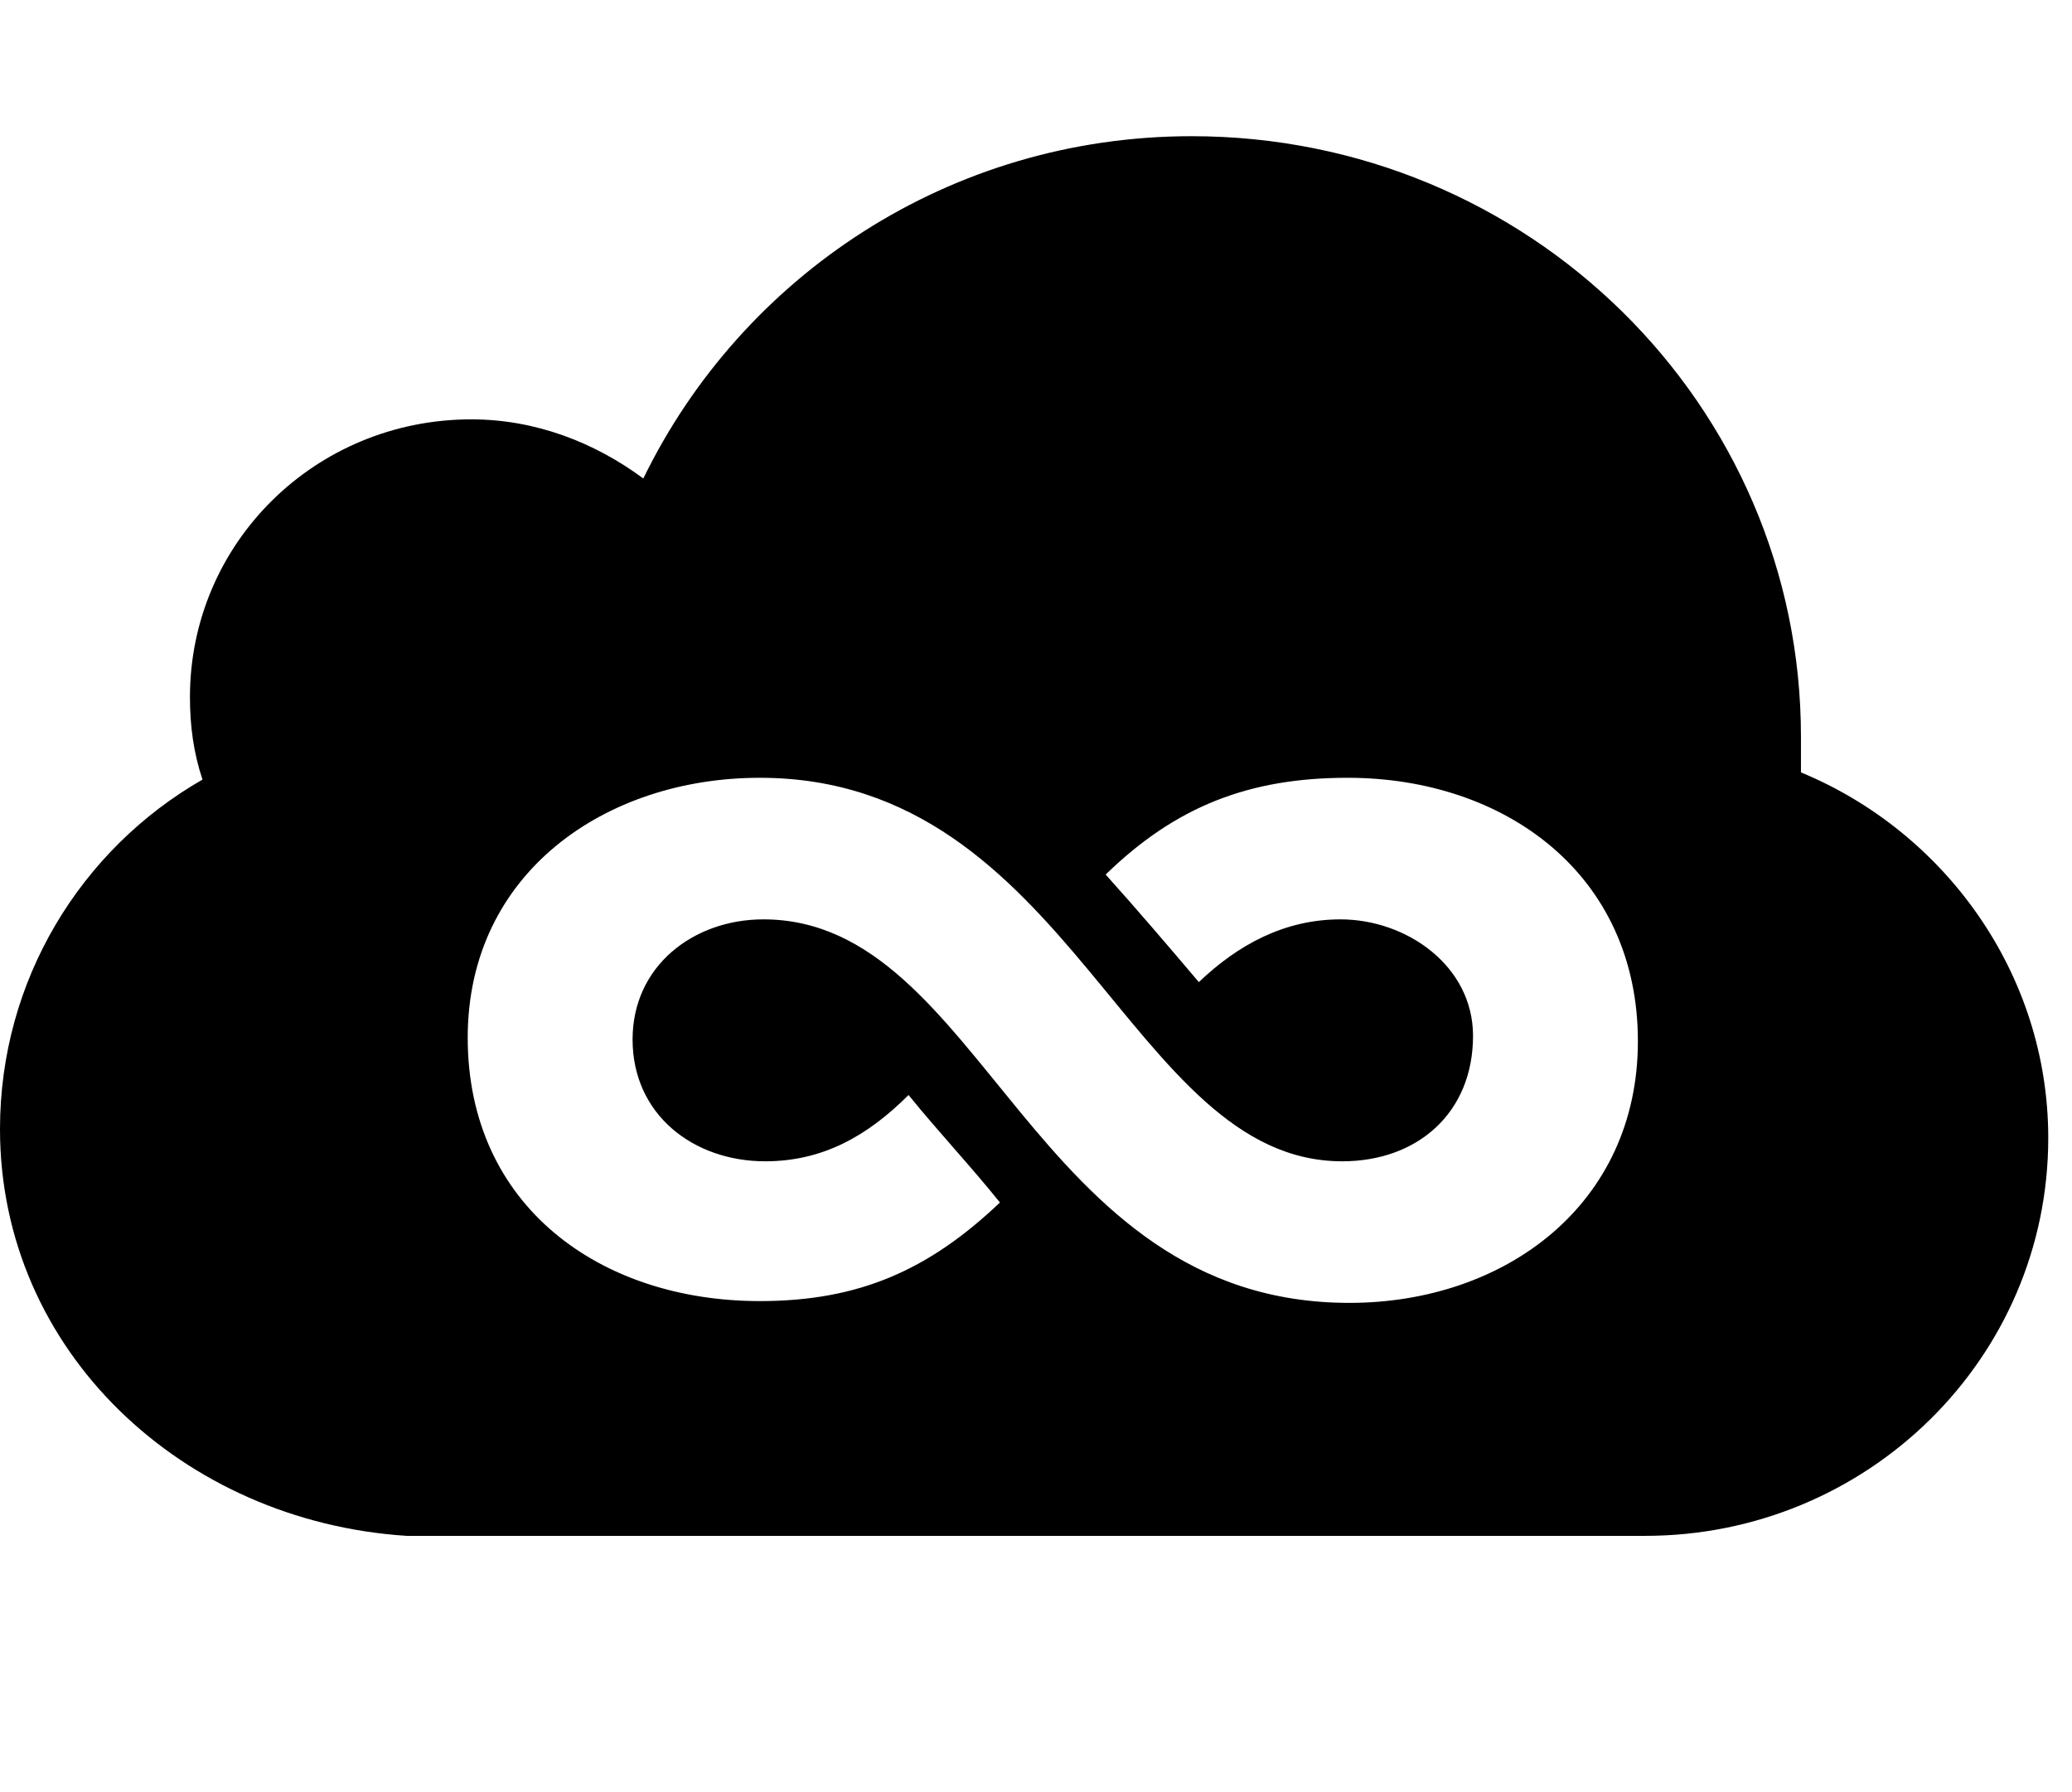 <!-- Generated by IcoMoon.io -->
<svg version="1.1" xmlns="http://www.w3.org/2000/svg" width="37" height="32" viewBox="0 0 37 32">
<title>jsfiddle</title>
<path d="M32.16 13.792c2.56 1.056 4.416 3.584 4.416 6.528 0 3.936-3.232 7.104-7.2 7.104-0.128 0-0.256 0-0.384 0h-21.728c-4-0.256-7.264-3.296-7.264-7.264 0-2.656 1.44-4.992 3.616-6.24-0.16-0.48-0.224-0.96-0.224-1.472 0-2.752 2.24-4.96 5.024-4.96 1.152 0 2.208 0.416 3.072 1.056 1.76-3.616 5.472-6.112 9.792-6.112 6.016 0 10.88 4.8 10.88 10.72 0 0.192 0 0.416 0 0.64zM8.352 18.528c0 3.008 2.368 4.704 5.216 4.704 1.76 0 3.008-0.544 4.288-1.76-0.512-0.64-1.088-1.248-1.632-1.92-0.736 0.736-1.536 1.184-2.56 1.184-1.28 0-2.368-0.832-2.368-2.176 0-1.312 1.088-2.144 2.336-2.144 3.936 0 4.768 6.848 10.464 6.848 2.784 0 5.152-1.76 5.152-4.672 0-2.976-2.368-4.704-5.184-4.704-1.76 0-3.072 0.512-4.32 1.728 0.576 0.64 1.12 1.28 1.664 1.92 0.704-0.672 1.536-1.12 2.528-1.12 1.184 0 2.368 0.832 2.368 2.080 0 1.376-0.992 2.24-2.336 2.24-3.808 0-4.832-6.848-10.4-6.848-2.752 0-5.216 1.696-5.216 4.64z"></path>
</svg>

